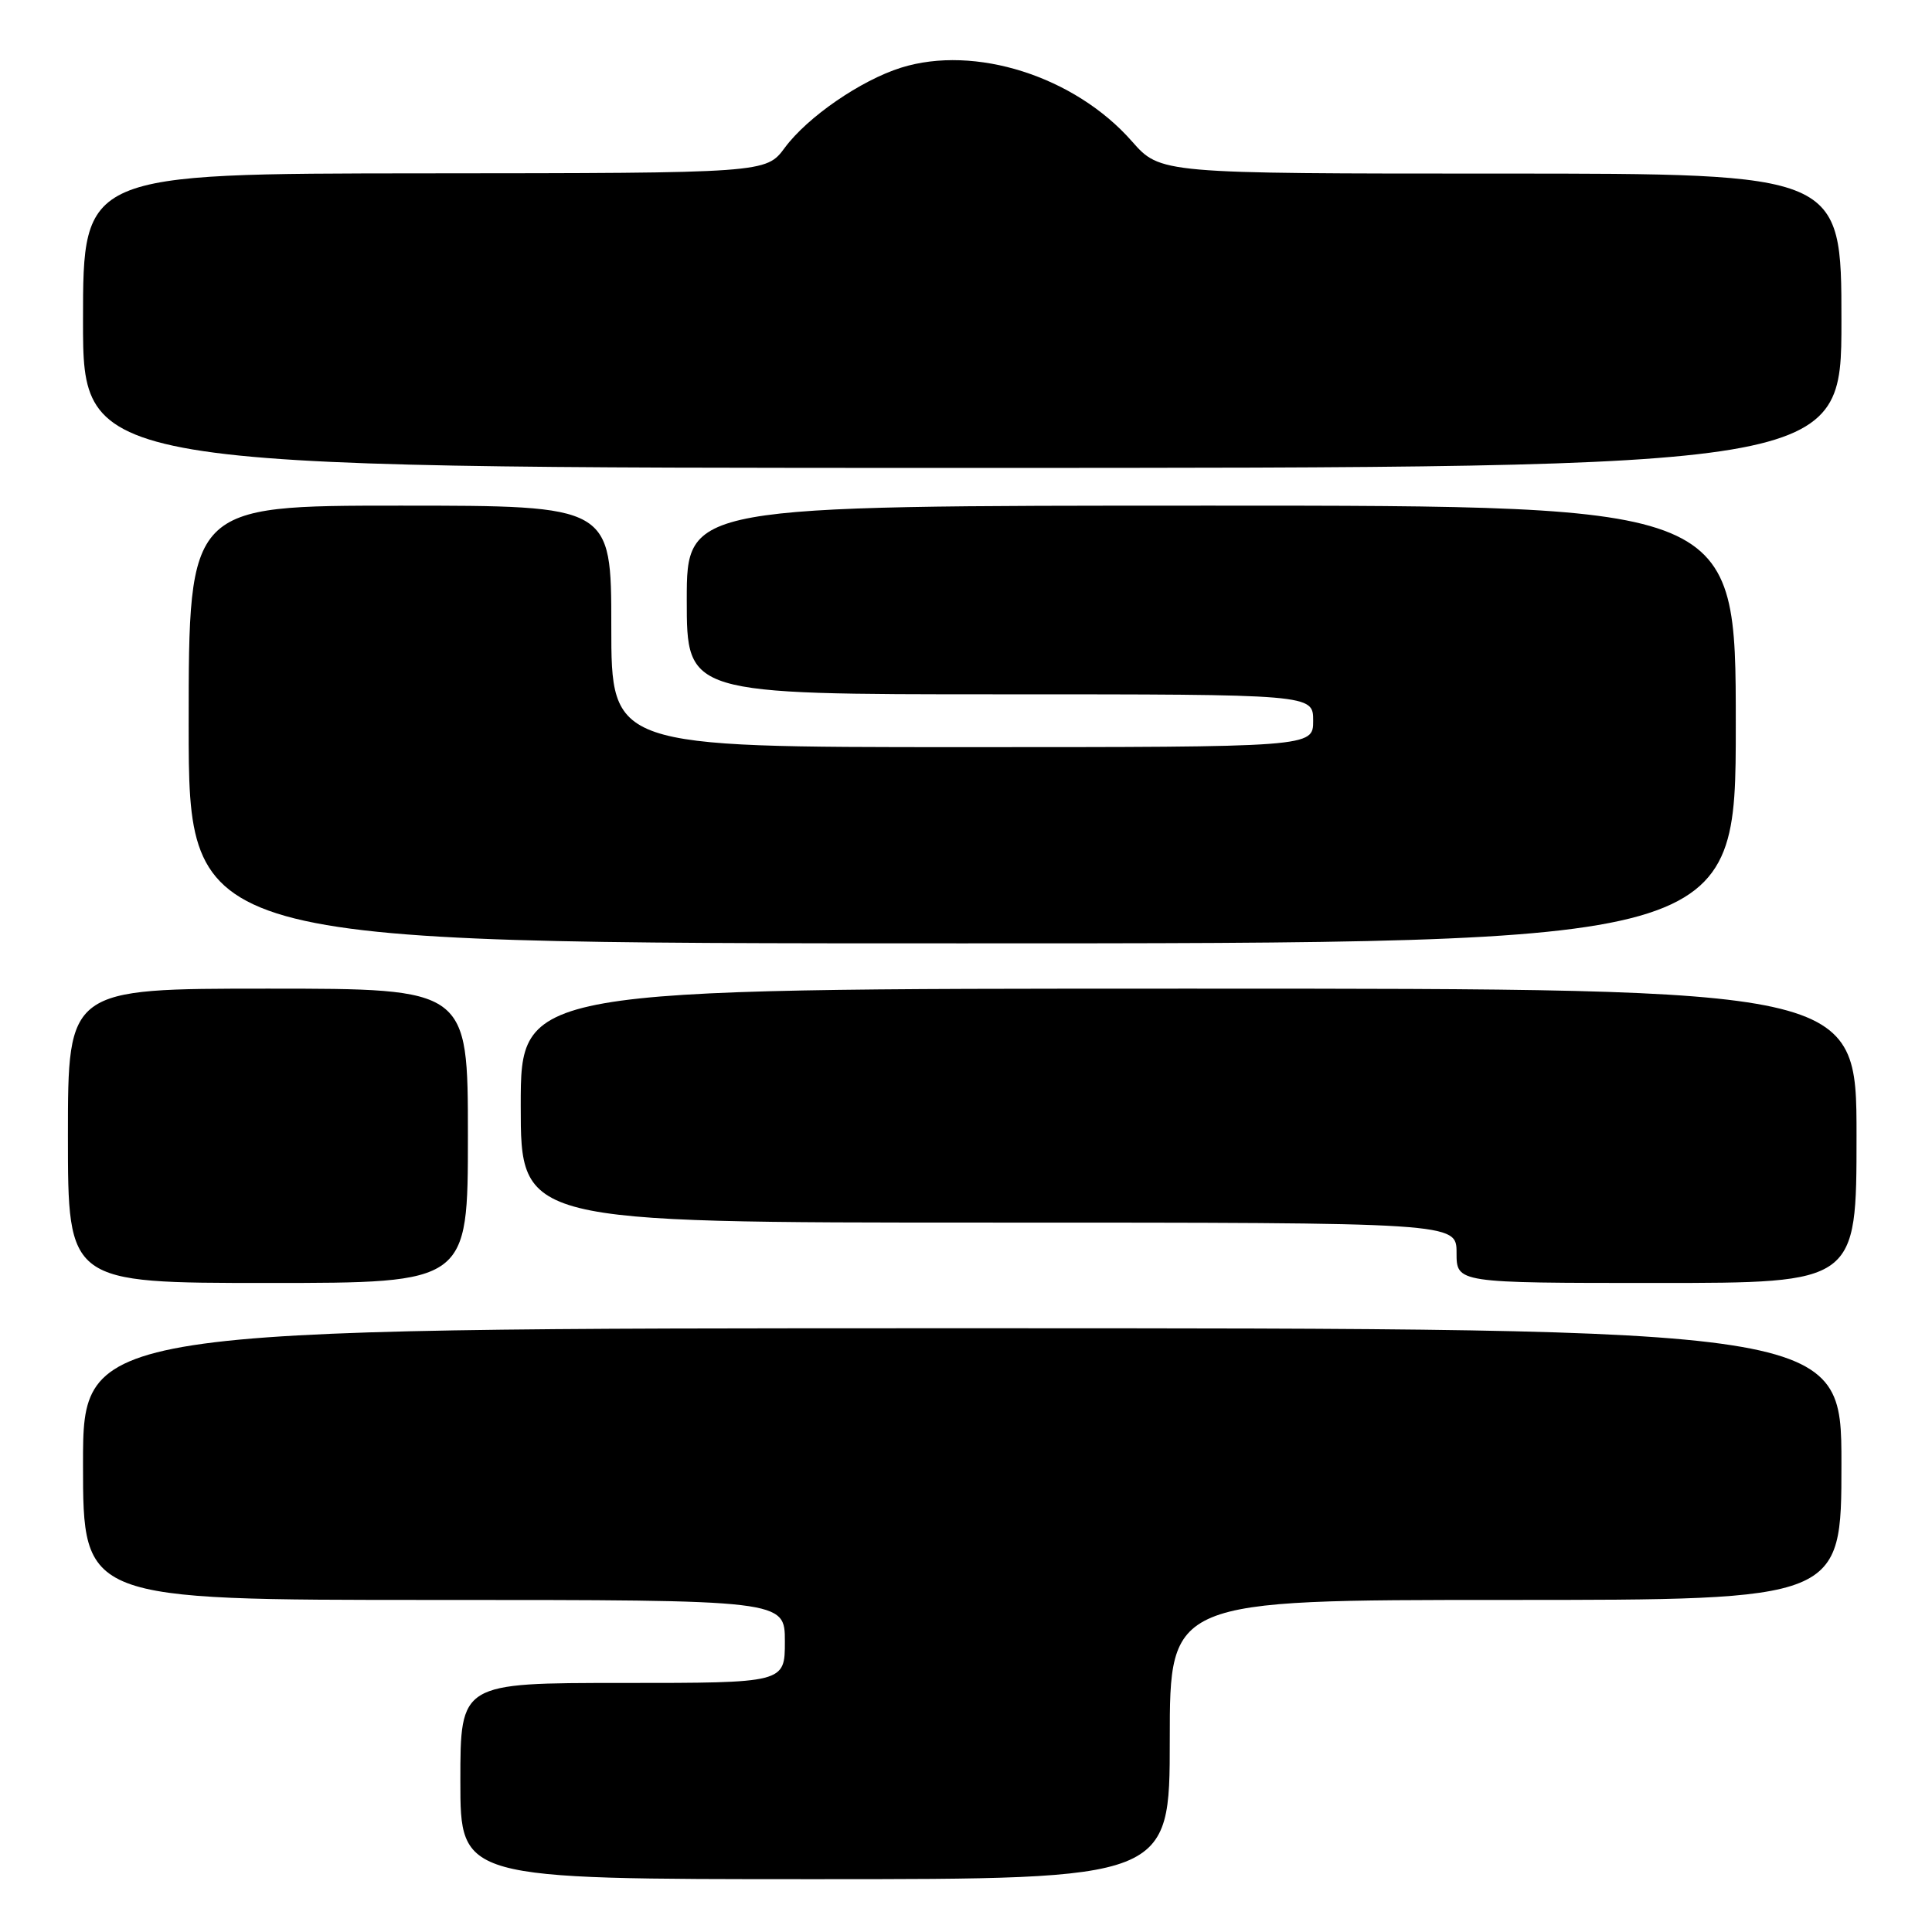 <?xml version="1.0" encoding="UTF-8" standalone="no"?>
<!DOCTYPE svg PUBLIC "-//W3C//DTD SVG 1.1//EN" "http://www.w3.org/Graphics/SVG/1.1/DTD/svg11.dtd" >
<svg xmlns="http://www.w3.org/2000/svg" xmlns:xlink="http://www.w3.org/1999/xlink" version="1.1" viewBox="0 0 256 256">
 <g >
 <path fill="currentColor"
d=" M 155.00 230.50 C 155.00 212.00 155.00 212.00 199.50 212.00 C 244.00 212.00 244.00 212.00 244.00 194.00 C 244.00 176.00 244.00 176.00 127.50 176.00 C 11.00 176.00 11.00 176.00 11.00 194.00 C 11.00 212.00 11.00 212.00 57.50 212.00 C 104.00 212.00 104.00 212.00 104.00 217.50 C 104.00 223.00 104.00 223.00 82.50 223.00 C 61.00 223.00 61.00 223.00 61.00 236.00 C 61.00 249.00 61.00 249.00 108.00 249.00 C 155.00 249.00 155.00 249.00 155.00 230.50 Z  M 62.00 150.50 C 62.00 131.00 62.00 131.00 35.50 131.00 C 9.00 131.00 9.00 131.00 9.00 150.50 C 9.00 170.00 9.00 170.00 35.50 170.00 C 62.00 170.00 62.00 170.00 62.00 150.50 Z  M 246.00 150.50 C 246.00 131.00 246.00 131.00 157.50 131.00 C 69.00 131.00 69.00 131.00 69.00 146.50 C 69.00 162.00 69.00 162.00 131.00 162.00 C 193.00 162.00 193.00 162.00 193.00 166.00 C 193.00 170.00 193.00 170.00 219.50 170.00 C 246.00 170.00 246.00 170.00 246.00 150.50 Z  M 230.00 96.00 C 230.00 67.00 230.00 67.00 160.50 67.00 C 91.00 67.00 91.00 67.00 91.00 79.50 C 91.00 92.00 91.00 92.00 132.50 92.00 C 174.00 92.00 174.00 92.00 174.00 95.50 C 174.00 99.00 174.00 99.00 127.50 99.00 C 81.00 99.00 81.00 99.00 81.00 83.00 C 81.00 67.00 81.00 67.00 53.00 67.00 C 25.00 67.00 25.00 67.00 25.00 96.00 C 25.00 125.00 25.00 125.00 127.50 125.00 C 230.00 125.00 230.00 125.00 230.00 96.00 Z  M 244.00 42.50 C 244.00 23.00 244.00 23.00 198.88 23.00 C 153.75 23.00 153.75 23.00 149.98 18.72 C 142.41 10.11 129.18 5.90 119.39 8.97 C 114.05 10.65 107.01 15.50 104.00 19.56 C 101.50 22.94 101.50 22.94 56.25 22.97 C 11.00 23.00 11.00 23.00 11.00 42.50 C 11.00 62.00 11.00 62.00 127.50 62.00 C 244.00 62.00 244.00 62.00 244.00 42.50 Z "/>
</g>
</svg>